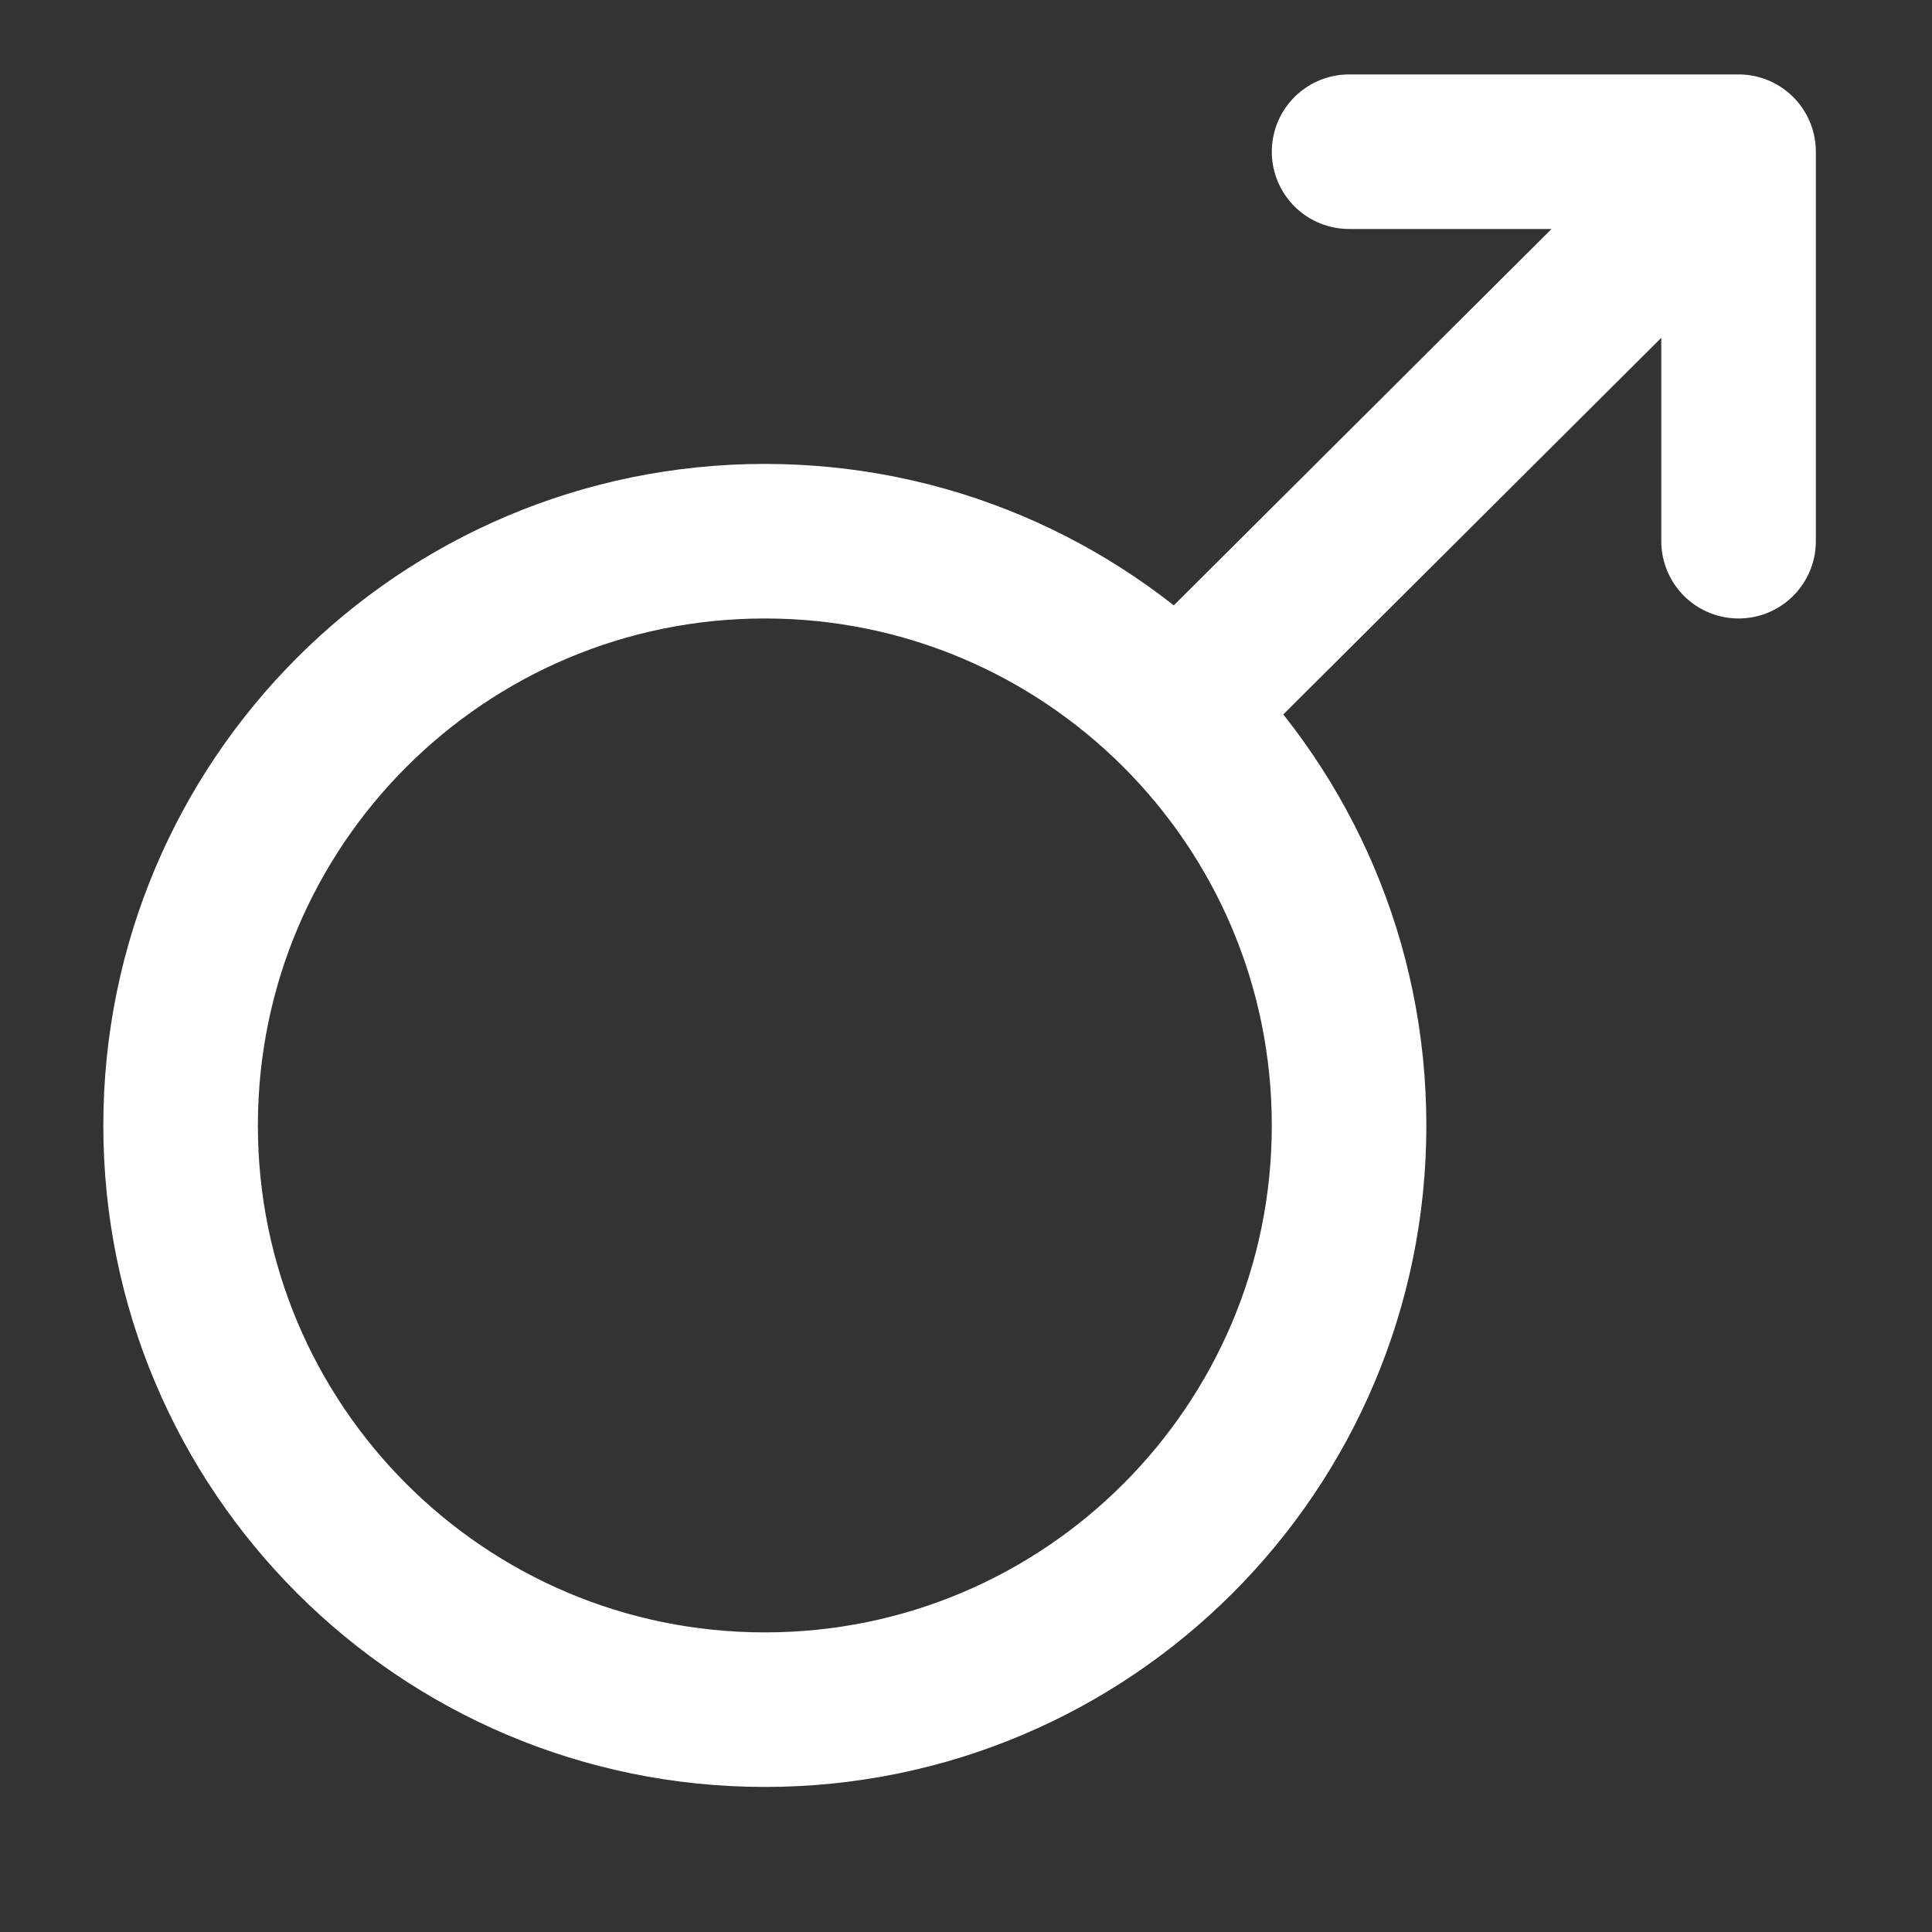 <svg width="25" height="25" viewBox="0 0 25 25" fill="none" xmlns="http://www.w3.org/2000/svg">
<rect x="0" y="0" width="25" height="25" fill="#333333" stroke="none"/>
<g clip-path="url(#clip0_560_16328)">
<path d="M15.23 9.204C13.863 7.844 11.978 7.003 9.897 7.003C5.722 7.003 2.337 10.388 2.337 14.563C2.337 18.738 5.722 22.123 9.897 22.123C14.072 22.123 17.457 18.738 17.457 14.563C17.457 12.469 16.606 10.573 15.23 9.204ZM15.23 9.204L22.497 1.963M22.497 1.963H17.457M22.497 1.963V7.003" stroke="white" stroke-width="2" stroke-linecap="round" stroke-linejoin="round"/>
</g>
<defs>
<clipPath id="clip0_560_16328">
<rect width="24" height="24" fill="white" transform="translate(0.417 0.043)"/>
</clipPath>
</defs>
</svg>
